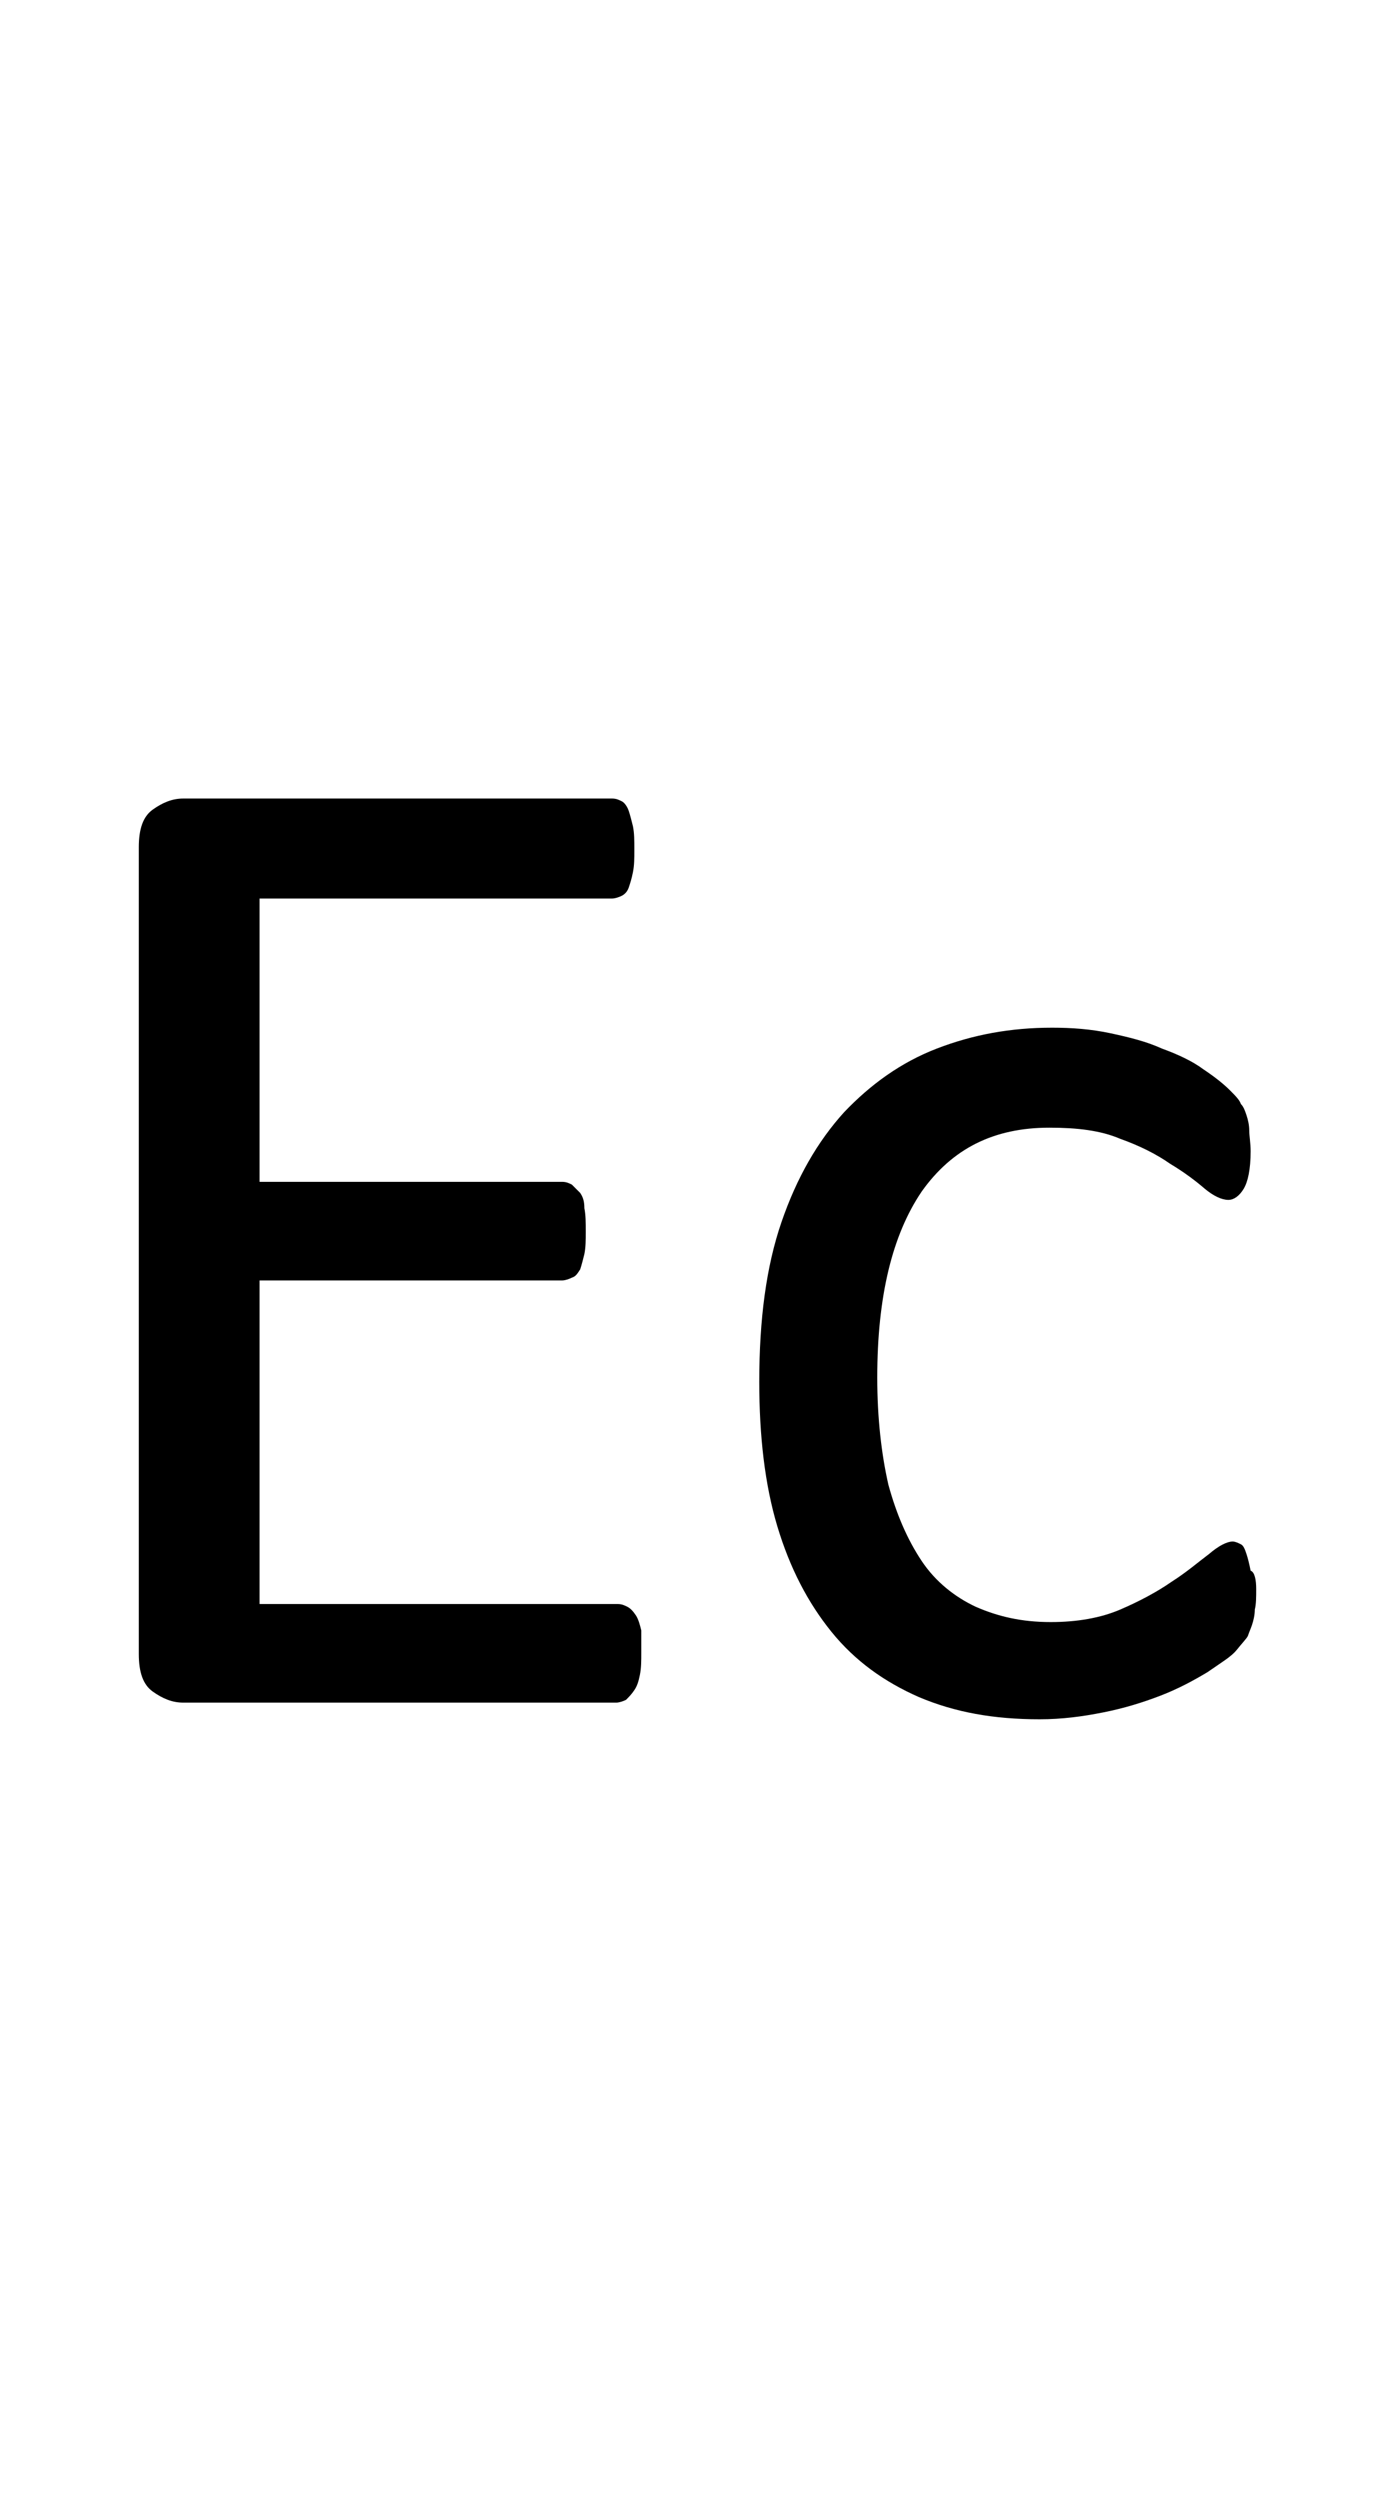 <?xml version="1.0" encoding="utf-8"?>
<!-- Generator: Adobe Illustrator 22.1.0, SVG Export Plug-In . SVG Version: 6.00 Build 0)  -->
<svg version="1.1" xmlns="http://www.w3.org/2000/svg" xmlns:xlink="http://www.w3.org/1999/xlink" x="0px" y="0px"
	 viewBox="0 0 100.5 180" style="enable-background:new 0 0 100.5 180;" xml:space="preserve">
<style type="text/css">
	.st0{display:none;}
	.st1{display:inline;fill:#FF0000;}
</style>
<g id="bg" class="st0">
	<polygon class="st1" points="98.5,0 97.9,0 97.8,0 96.5,0 96,0 95.8,0 95.4,0 95.3,0 95.2,0 94,0 93.9,0 93.5,0 93.3,0 93.2,0 
		92.8,0 92.8,0 92.6,0 91.5,0 91.3,0 91.2,0 90.9,0 90.8,0 90.7,0 90.3,0 90.2,0 90.1,0 88.9,0 88.8,0 88.7,0 88.3,0 88.2,0 88.1,0 
		87.8,0 87.7,0 87.5,0 87,0 86.4,0 86.2,0 86.2,0 85.8,0 85.7,0 85.6,0 85.4,0 85.1,0 85.1,0 85,0 84.5,0 84.4,0 83.8,0 83.7,0 
		83.6,0 83.4,0 83.2,0 83.1,0 83,0 82.8,0 82.7,0 82.5,0 82.5,0 82.4,0 82,0 81.8,0 81.7,0 81.5,0 81.4,0 81.2,0 81.1,0 80.9,0 
		80.7,0 80.6,0 80.5,0 80.4,0 80.3,0 80.2,0 80,0 80,0 79.9,0 79.7,0 79.6,0 79.4,0 79.3,0 79.2,0 79,0 78.9,0 78.9,0 78.8,0 
		78.5,0 78.3,0 78.2,0 78.1,0 78,0 77.9,0 77.8,0 77.7,0 77.7,0 77.6,0 77.5,0 77.4,0 77.4,0 77.2,0 77,0 76.9,0 76.9,0 76.7,0 
		76.7,0 76.5,0 76.4,0 76.3,0 76.2,0 76.2,0 76.1,0 75.8,0 75.7,0 75.6,0 75.5,0 75.4,0 75.2,0 75.2,0 75.1,0 75.1,0 75,0 74.9,0 
		74.9,0 74.8,0 74.7,0 74.5,0 74.4,0 74.4,0 74.2,0 74.2,0 74.1,0 73.9,0 73.8,0 73.8,0 73.7,0 73.7,0 73.6,0 73.2,0 73.1,0 73,0 
		72.9,0 72.8,0 72.7,0 72.7,0 72.6,0 72.5,0 72.4,0 72.4,0 72.4,0 72.3,0 72.2,0 72.1,0 71.9,0 71.9,0 71.9,0 71.7,0 71.7,0 71.6,0 
		71.4,0 71.3,0 71.2,0 71.2,0 71.1,0 71.1,0 70.7,0 70.6,0 70.4,0 70.4,0 70.3,0 70.1,0 70,0 70,0 69.9,0 69.9,0 69.9,0 69.7,0 
		69.7,0 69.6,0 69.4,0 69.4,0 69.4,0 69.3,0 69.3,0 69.2,0 69,0 68.9,0 68.7,0 68.7,0 68.6,0 68.6,0 68.5,0 68.1,0 68.1,0 68,0 
		67.9,0 67.8,0 67.6,0 67.4,0 67.4,0 67.4,0 67.4,0 67.3,0 67.3,0 67.2,0 67.1,0 66.9,0 66.9,0 66.9,0 66.8,0 66.7,0 66.7,0 66.6,0 
		66.6,0 66.4,0 66.2,0 66.1,0 66.1,0 66.1,0 65.9,0 65.6,0 65.5,0 65.5,0 65.4,0 65.4,0 65.3,0 65.1,0 64.9,0 64.9,0 64.9,0 64.8,0 
		64.8,0 64.8,0 64.6,0 64.6,0 64.4,0 64.4,0 64.3,0 64.2,0 64.2,0 64.2,0 64.1,0 64.1,0 64.1,0 64.1,0 63.9,0 63.8,0 63.6,0 63.5,0 
		63.5,0 63.4,0 63,0 63,0 62.9,0 62.9,0 62.8,0 62.8,0 62.8,0 62.7,0 62.5,0 62.4,0 62.3,0 62.3,0 62.3,0 62.2,0 62.1,0 62.1,0 
		62.1,0 61.9,0 61.8,0 61.8,0 61.8,0 61.7,0 61.6,0 61.6,0 61.6,0 61.6,0 61.6,0 61.5,0 61.4,0 61.2,0 61.1,0 61.1,0 60.9,0 60.8,0 
		60.5,0 60.4,0 60.4,0 60.3,0 60.3,0 60.3,0 60.3,0 60.2,0 60.1,0 60,0 59.8,0 59.8,0 59.8,0 59.7,0 59.7,0 59.6,0 59.6,0 59.6,0 
		59.4,0 59.3,0 59.3,0 59.3,0 59.1,0 59.1,0 59.1,0 59.1,0 59.1,0 59,0 59,0 58.8,0 58.8,0 58.7,0 58.6,0 58.5,0 58.4,0 58.3,0 
		57.9,0 57.8,0 57.8,0 57.8,0 57.8,0 57.7,0 57.7,0 57.6,0 57.6,0 57.4,0 57.3,0 57.3,0 57.3,0 57.2,0 57.2,0 57.1,0 57.1,0 57,0 
		56.8,0 56.8,0 56.7,0 56.6,0 56.6,0 56.6,0 56.5,0 56.5,0 56.5,0 56.4,0 56.3,0 56.3,0 56.1,0 56.1,0 56,0 56,0 55.8,0 55.8,0 
		55.4,0 55.3,0 55.3,0 55.3,0 55.2,0 55.2,0 55.1,0 55.1,0 55,0 54.8,0 54.8,0 54.8,0 54.6,0 54.6,0 54.6,0 54.5,0 54.5,0 54.3,0 
		54.3,0 54.2,0 54.1,0 54.1,0 54,0 54,0 54,0 53.9,0 53.9,0 53.8,0 53.8,0 53.6,0 53.5,0 53.5,0 53.4,0 53.3,0 53.3,0 53.2,0 53,0 
		52.8,0 52.8,0 52.7,0 52.6,0 52.6,0 52.5,0 52.5,0 52.3,0 52.3,0 52.2,0 52.1,0 52.1,0 52,0 52,0 52,0 51.8,0 51.8,0 51.7,0 
		51.6,0 51.5,0 51.5,0 51.5,0 51.4,0 51.3,0 51.3,0 51.2,0 51.1,0 51,0 51,0 50.9,0 50.8,0 50.8,0 50.7,0 50.7,0 50.5,0 50.5,0 
		50.4,0 50.3,0 50.1,0 50.1,0 50,0 50,0 49.8,0 49.8,0 49.7,0 49.7,0 49.5,0 49.5,0 49.5,0 49.4,0 49.3,0 49.1,0 49.1,0 49,0 49,0 
		49,0 49,0 48.8,0 48.8,0 48.7,0 48.7,0 48.5,0 48.5,0 48.4,0 48.4,0 48.4,0 48.3,0 48.1,0 48.1,0 48,0 47.9,0 47.8,0 47.8,0 
		47.8,0 47.7,0 47.7,0 47.5,0 47.3,0 47.2,0 47.1,0 47,0 47,0 47,0 46.9,0 46.7,0 46.7,0 46.6,0 46.5,0 46.5,0 46.5,0 46.5,0 
		46.4,0 46.4,0 46.3,0 46.2,0 46.2,0 46,0 46,0 45.8,0 45.8,0 45.8,0 45.7,0 45.7,0 45.6,0 45.4,0 45.4,0 45.3,0 45.3,0 45.3,0 
		45.2,0 45.2,0 45.1,0 45.1,0 44.7,0 44.6,0 44.5,0 44.5,0 44.4,0 44.3,0 44.2,0 44.2,0 44,0 44,0 44,0 44,0 43.9,0 43.9,0 43.9,0 
		43.7,0 43.7,0 43.6,0 43.5,0 43.4,0 43.3,0 43.3,0 43.3,0 43.2,0 43.2,0 43.2,0 43,0 42.9,0 42.8,0 42.8,0 42.7,0 42.7,0 42.7,0 
		42.6,0 42.6,0 42.5,0 42.2,0 42.1,0 42,0 41.9,0 41.7,0 41.7,0 41.6,0 41.5,0 41.5,0 41.4,0 41.4,0 41.4,0 41.3,0 41.3,0 41.2,0 
		41.2,0 41.2,0 41.1,0 40.9,0 40.9,0 40.9,0 40.8,0 40.7,0 40.7,0 40.7,0 40.6,0 40.5,0 40.3,0 40.3,0 40.2,0 40.2,0 40.2,0 40.1,0 
		40.1,0 40,0 40,0 39.7,0 39.5,0 39.4,0 39.4,0 39.2,0 39.1,0 39,0 38.9,0 38.9,0 38.9,0 38.9,0 38.8,0 38.7,0 38.7,0 38.7,0 
		38.7,0 38.5,0 38.4,0 38.4,0 38.3,0 38.2,0 38.2,0 38.2,0 38.1,0 38.1,0 38,0 37.8,0 37.7,0 37.7,0 37.7,0 37.6,0 37.5,0 37.5,0 
		37.4,0 37,0 37,0 36.9,0 36.9,0 36.7,0 36.6,0 36.4,0 36.4,0 36.4,0 36.3,0 36.2,0 36.2,0 36.2,0 36.2,0 36.1,0 36,0 35.8,0 
		35.8,0 35.7,0 35.7,0 35.7,0 35.6,0 35.6,0 35.5,0 35.4,0 35.2,0 35.1,0 35,0 35,0 35,0 34.9,0 34.5,0 34.4,0 34.4,0 34.4,0 
		34.3,0 34,0 33.9,0 33.9,0 33.7,0 33.7,0 33.7,0 33.6,0 33.6,0 33.6,0 33.4,0 33.2,0 33.2,0 33.2,0 33.1,0 33,0 33,0 33,0 32.9,0 
		32.7,0 32.5,0 32.5,0 32.4,0 32.4,0 32,0 31.9,0 31.9,0 31.7,0 31.7,0 31.6,0 31.4,0 31.3,0 31.2,0 31.2,0 31.1,0 31.1,0 31,0 
		30.9,0 30.7,0 30.7,0 30.6,0 30.6,0 30.5,0 30.5,0 30.4,0 30.3,0 30.2,0 30.1,0 30,0 29.9,0 29.8,0 29.4,0 29.3,0 29.3,0 29.2,0 
		29.2,0 29.1,0 28.9,0 28.8,0 28.8,0 28.6,0 28.5,0 28.5,0 28.4,0 28.2,0 28.2,0 28.1,0 28.1,0 28,0 27.9,0 27.9,0 27.8,0 27.7,0 
		27.7,0 27.5,0 27.4,0 27.4,0 27.2,0 26.9,0 26.8,0 26.8,0 26.7,0 26.6,0 26.6,0 26.4,0 26.2,0 26.2,0 26.1,0 26.1,0 26,0 25.8,0 
		25.7,0 25.6,0 25.5,0 25.5,0 25.4,0 25.4,0 25.3,0 25.2,0 25.1,0 25,0 24.9,0 24.8,0 24.7,0 24.4,0 24.3,0 24.2,0 24.1,0 24.1,0 
		24,0 23.8,0 23.7,0 23.6,0 23.6,0 23.4,0 23.3,0 23.1,0 23,0 22.9,0 22.9,0 22.8,0 22.7,0 22.7,0 22.6,0 22.4,0 22.4,0 22.3,0 
		22.1,0 21.9,0 21.7,0 21.6,0 21.6,0 21.5,0 21.3,0 21.1,0 21.1,0 20.9,0 20.7,0 20.6,0 20.5,0 20.4,0 20.3,0 20.2,0 20,0 20,0 
		19.9,0 19.7,0 19.6,0 19.4,0 19.3,0 19.1,0 18.9,0 18.8,0 18.6,0 18.5,0 18.1,0 18,0 17.9,0 17.8,0 17.6,0 17.4,0 17.4,0 17.3,0 
		17.1,0 16.9,0 16.8,0 16.6,0 16.1,0 16,0 15.5,0 15.4,0 15.3,0 15.1,0 14.9,0 14.8,0 14.6,0 14.3,0 14.2,0 14.1,0 13.4,0 12.9,0 
		12.8,0 12.7,0 12.3,0 12.3,0 12.1,0 11.8,0 11.6,0 11.6,0 10.4,0 10.3,0 10.1,0 9.8,0 9.7,0 9.6,0 9.3,0 9.1,0 9,0 7.8,0 7.7,0 
		7.6,0 7.3,0 7.2,0 7,0 6.6,0 6.5,0 5.3,0 5.2,0 5,0 4.6,0 4.5,0 3.9,0 2.7,0 2.5,0 2,0 0,0 0,180 2,180 2.5,180 2.7,180 3.9,180 
		4.5,180 4.6,180 5,180 5.2,180 5.3,180 6.5,180 6.6,180 7,180 7.2,180 7.3,180 7.6,180 7.7,180 7.8,180 9,180 9.1,180 9.3,180 
		9.6,180 9.7,180 9.8,180 10.1,180 10.3,180 10.4,180 11.6,180 11.6,180 11.8,180 12.1,180 12.3,180 12.3,180 12.7,180 12.8,180 
		12.9,180 13.4,180 14.1,180 14.2,180 14.3,180 14.6,180 14.8,180 14.9,180 15.1,180 15.3,180 15.4,180 15.5,180 16,180 16.1,180 
		16.6,180 16.8,180 16.9,180 17.1,180 17.3,180 17.4,180 17.4,180 17.6,180 17.8,180 17.9,180 18,180 18.1,180 18.5,180 18.6,180 
		18.8,180 18.9,180 19.1,180 19.3,180 19.4,180 19.6,180 19.7,180 19.9,180 20,180 20,180 20.2,180 20.3,180 20.4,180 20.5,180 
		20.6,180 20.7,180 20.9,180 21.1,180 21.1,180 21.3,180 21.5,180 21.6,180 21.6,180 21.7,180 21.9,180 22.1,180 22.3,180 22.4,180 
		22.4,180 22.6,180 22.7,180 22.7,180 22.8,180 22.9,180 22.9,180 23,180 23.1,180 23.3,180 23.4,180 23.6,180 23.6,180 23.7,180 
		23.8,180 24,180 24.1,180 24.1,180 24.2,180 24.3,180 24.4,180 24.7,180 24.8,180 24.9,180 25,180 25.1,180 25.2,180 25.3,180 
		25.4,180 25.4,180 25.5,180 25.5,180 25.6,180 25.7,180 25.8,180 26,180 26.1,180 26.1,180 26.2,180 26.2,180 26.4,180 26.6,180 
		26.6,180 26.7,180 26.8,180 26.8,180 26.9,180 27.2,180 27.4,180 27.4,180 27.5,180 27.7,180 27.7,180 27.8,180 27.9,180 27.9,180 
		28,180 28.1,180 28.1,180 28.2,180 28.2,180 28.4,180 28.5,180 28.5,180 28.6,180 28.8,180 28.8,180 28.9,180 29.1,180 29.2,180 
		29.2,180 29.3,180 29.3,180 29.4,180 29.8,180 29.9,180 30,180 30.1,180 30.2,180 30.3,180 30.4,180 30.5,180 30.5,180 30.6,180 
		30.6,180 30.7,180 30.7,180 30.9,180 31,180 31.1,180 31.1,180 31.2,180 31.2,180 31.3,180 31.4,180 31.6,180 31.7,180 31.7,180 
		31.9,180 31.9,180 32,180 32.4,180 32.4,180 32.5,180 32.5,180 32.7,180 32.9,180 33,180 33,180 33,180 33.1,180 33.2,180 
		33.2,180 33.2,180 33.4,180 33.6,180 33.6,180 33.6,180 33.7,180 33.7,180 33.7,180 33.9,180 33.9,180 34,180 34.3,180 34.4,180 
		34.4,180 34.4,180 34.5,180 34.9,180 35,180 35,180 35,180 35.1,180 35.2,180 35.4,180 35.5,180 35.6,180 35.6,180 35.7,180 
		35.7,180 35.7,180 35.8,180 35.8,180 36,180 36.1,180 36.2,180 36.2,180 36.2,180 36.2,180 36.3,180 36.4,180 36.4,180 36.4,180 
		36.6,180 36.7,180 36.9,180 36.9,180 37,180 37,180 37.4,180 37.5,180 37.5,180 37.6,180 37.7,180 37.7,180 37.7,180 37.8,180 
		38,180 38.1,180 38.1,180 38.2,180 38.2,180 38.2,180 38.3,180 38.4,180 38.4,180 38.5,180 38.7,180 38.7,180 38.7,180 38.7,180 
		38.8,180 38.9,180 38.9,180 38.9,180 38.9,180 39,180 39.1,180 39.2,180 39.4,180 39.4,180 39.5,180 39.7,180 40,180 40,180 
		40.1,180 40.1,180 40.2,180 40.2,180 40.2,180 40.3,180 40.3,180 40.5,180 40.6,180 40.7,180 40.7,180 40.7,180 40.8,180 40.9,180 
		40.9,180 40.9,180 41.1,180 41.2,180 41.2,180 41.2,180 41.3,180 41.3,180 41.4,180 41.4,180 41.4,180 41.5,180 41.5,180 41.6,180 
		41.7,180 41.7,180 41.9,180 42,180 42.1,180 42.2,180 42.5,180 42.6,180 42.6,180 42.7,180 42.7,180 42.7,180 42.8,180 42.8,180 
		42.9,180 43,180 43.2,180 43.2,180 43.2,180 43.3,180 43.3,180 43.3,180 43.4,180 43.5,180 43.6,180 43.7,180 43.7,180 43.9,180 
		43.9,180 43.9,180 44,180 44,180 44,180 44,180 44.2,180 44.2,180 44.3,180 44.4,180 44.5,180 44.5,180 44.6,180 44.7,180 
		45.1,180 45.1,180 45.2,180 45.2,180 45.3,180 45.3,180 45.3,180 45.4,180 45.4,180 45.6,180 45.7,180 45.7,180 45.8,180 45.8,180 
		45.8,180 46,180 46,180 46.2,180 46.2,180 46.3,180 46.4,180 46.4,180 46.5,180 46.5,180 46.5,180 46.5,180 46.6,180 46.7,180 
		46.7,180 46.9,180 47,180 47,180 47,180 47.1,180 47.2,180 47.3,180 47.5,180 47.7,180 47.7,180 47.8,180 47.8,180 47.8,180 
		47.9,180 48,180 48.1,180 48.1,180 48.3,180 48.4,180 48.4,180 48.4,180 48.5,180 48.5,180 48.7,180 48.7,180 48.8,180 48.8,180 
		49,180 49,180 49,180 49,180 49.1,180 49.1,180 49.3,180 49.4,180 49.5,180 49.5,180 49.5,180 49.7,180 49.7,180 49.8,180 
		49.8,180 50,180 50,180 50.1,180 50.1,180 50.3,180 50.4,180 50.5,180 50.5,180 50.7,180 50.7,180 50.8,180 50.8,180 50.9,180 
		51,180 51,180 51.1,180 51.2,180 51.3,180 51.3,180 51.4,180 51.5,180 51.5,180 51.5,180 51.6,180 51.7,180 51.8,180 51.8,180 
		52,180 52,180 52,180 52.1,180 52.1,180 52.2,180 52.3,180 52.3,180 52.5,180 52.5,180 52.6,180 52.6,180 52.7,180 52.8,180 
		52.8,180 53,180 53.2,180 53.3,180 53.3,180 53.4,180 53.5,180 53.5,180 53.6,180 53.8,180 53.8,180 53.9,180 53.9,180 54,180 
		54,180 54,180 54.1,180 54.1,180 54.2,180 54.3,180 54.3,180 54.5,180 54.5,180 54.6,180 54.6,180 54.6,180 54.8,180 54.8,180 
		54.8,180 55,180 55.1,180 55.1,180 55.2,180 55.2,180 55.3,180 55.3,180 55.3,180 55.4,180 55.8,180 55.8,180 56,180 56,180 
		56.1,180 56.1,180 56.3,180 56.3,180 56.4,180 56.5,180 56.5,180 56.5,180 56.6,180 56.6,180 56.6,180 56.7,180 56.8,180 56.8,180 
		57,180 57.1,180 57.1,180 57.2,180 57.2,180 57.3,180 57.3,180 57.3,180 57.4,180 57.6,180 57.6,180 57.7,180 57.7,180 57.8,180 
		57.8,180 57.8,180 57.8,180 57.9,180 58.3,180 58.4,180 58.5,180 58.6,180 58.7,180 58.8,180 58.8,180 59,180 59,180 59.1,180 
		59.1,180 59.1,180 59.1,180 59.1,180 59.3,180 59.3,180 59.3,180 59.4,180 59.6,180 59.6,180 59.6,180 59.7,180 59.7,180 59.8,180 
		59.8,180 59.8,180 60,180 60.1,180 60.2,180 60.3,180 60.3,180 60.3,180 60.3,180 60.4,180 60.4,180 60.5,180 60.8,180 60.9,180 
		61.1,180 61.1,180 61.2,180 61.4,180 61.5,180 61.6,180 61.6,180 61.6,180 61.6,180 61.6,180 61.7,180 61.8,180 61.8,180 61.8,180 
		61.9,180 62.1,180 62.1,180 62.1,180 62.2,180 62.3,180 62.3,180 62.3,180 62.4,180 62.5,180 62.7,180 62.8,180 62.8,180 62.8,180 
		62.9,180 62.9,180 63,180 63,180 63.4,180 63.5,180 63.5,180 63.6,180 63.8,180 63.9,180 64.1,180 64.1,180 64.1,180 64.1,180 
		64.2,180 64.2,180 64.2,180 64.3,180 64.4,180 64.4,180 64.6,180 64.6,180 64.8,180 64.8,180 64.8,180 64.9,180 64.9,180 64.9,180 
		65.1,180 65.3,180 65.4,180 65.4,180 65.5,180 65.5,180 65.6,180 65.9,180 66.1,180 66.1,180 66.1,180 66.2,180 66.4,180 66.6,180 
		66.6,180 66.7,180 66.7,180 66.8,180 66.9,180 66.9,180 66.9,180 67.1,180 67.2,180 67.3,180 67.3,180 67.4,180 67.4,180 67.4,180 
		67.4,180 67.6,180 67.8,180 67.9,180 68,180 68.1,180 68.1,180 68.5,180 68.6,180 68.6,180 68.7,180 68.7,180 68.9,180 69,180 
		69.2,180 69.3,180 69.3,180 69.4,180 69.4,180 69.4,180 69.6,180 69.7,180 69.7,180 69.9,180 69.9,180 69.9,180 70,180 70,180 
		70.1,180 70.3,180 70.4,180 70.4,180 70.6,180 70.7,180 71.1,180 71.1,180 71.2,180 71.2,180 71.3,180 71.4,180 71.6,180 71.7,180 
		71.7,180 71.9,180 71.9,180 71.9,180 72.1,180 72.2,180 72.3,180 72.4,180 72.4,180 72.4,180 72.5,180 72.6,180 72.7,180 72.7,180 
		72.8,180 72.9,180 73,180 73.1,180 73.2,180 73.6,180 73.7,180 73.7,180 73.8,180 73.8,180 73.9,180 74.1,180 74.2,180 74.2,180 
		74.4,180 74.4,180 74.5,180 74.7,180 74.8,180 74.9,180 74.9,180 75,180 75.1,180 75.1,180 75.2,180 75.2,180 75.4,180 75.5,180 
		75.6,180 75.7,180 75.8,180 76.1,180 76.2,180 76.2,180 76.3,180 76.4,180 76.5,180 76.7,180 76.7,180 76.9,180 76.9,180 77,180 
		77.2,180 77.4,180 77.4,180 77.5,180 77.6,180 77.7,180 77.7,180 77.8,180 77.9,180 78,180 78.1,180 78.2,180 78.3,180 78.5,180 
		78.8,180 78.9,180 78.9,180 79,180 79.2,180 79.3,180 79.4,180 79.6,180 79.7,180 79.9,180 80,180 80,180 80.2,180 80.3,180 
		80.4,180 80.5,180 80.6,180 80.7,180 80.9,180 81.1,180 81.2,180 81.4,180 81.5,180 81.7,180 81.8,180 82,180 82.4,180 82.5,180 
		82.5,180 82.7,180 82.8,180 83,180 83.1,180 83.2,180 83.4,180 83.6,180 83.7,180 83.8,180 84.4,180 84.5,180 85,180 85.1,180 
		85.1,180 85.4,180 85.6,180 85.7,180 85.8,180 86.2,180 86.2,180 86.4,180 87,180 87.5,180 87.7,180 87.8,180 88.1,180 88.2,180 
		88.3,180 88.7,180 88.8,180 88.9,180 90.1,180 90.2,180 90.3,180 90.7,180 90.8,180 90.9,180 91.2,180 91.3,180 91.5,180 92.6,180 
		92.8,180 92.8,180 93.2,180 93.3,180 93.5,180 93.9,180 94,180 95.2,180 95.3,180 95.4,180 95.8,180 96,180 96.5,180 97.8,180 
		97.9,180 98.5,180 100.5,180 100.5,0 	"/>
</g>
<g id="figure">
	<g>
		<path d="M46.2,119c0,0.6,0,1.1-0.1,1.6c-0.1,0.5-0.2,0.8-0.4,1.1c-0.2,0.3-0.4,0.5-0.6,0.7c-0.2,0.1-0.5,0.2-0.7,0.2H13.2
			c-0.8,0-1.5-0.3-2.2-0.8c-0.7-0.5-1-1.4-1-2.7V61c0-1.3,0.3-2.2,1-2.7c0.7-0.5,1.4-0.8,2.2-0.8h30.9c0.3,0,0.5,0.1,0.7,0.2
			c0.2,0.1,0.4,0.4,0.5,0.7s0.2,0.7,0.3,1.1c0.1,0.5,0.1,1,0.1,1.7c0,0.6,0,1.1-0.1,1.6c-0.1,0.5-0.2,0.8-0.3,1.1
			c-0.1,0.3-0.3,0.5-0.5,0.6c-0.2,0.1-0.5,0.2-0.7,0.2H18.7v20.4h21.8c0.3,0,0.5,0.1,0.7,0.2c0.2,0.2,0.4,0.4,0.6,0.6
			c0.2,0.3,0.3,0.6,0.3,1.1c0.1,0.5,0.1,1,0.1,1.7c0,0.6,0,1.1-0.1,1.6c-0.1,0.4-0.2,0.8-0.3,1.1c-0.2,0.3-0.3,0.5-0.6,0.6
			c-0.2,0.1-0.5,0.2-0.7,0.2H18.7v23.3h25.8c0.3,0,0.5,0.1,0.7,0.2s0.4,0.3,0.6,0.6c0.2,0.3,0.3,0.7,0.4,1.1
			C46.2,117.8,46.2,118.3,46.2,119z"/>
		<path d="M90.5,114.4c0,0.6,0,1.1-0.1,1.5c0,0.4-0.1,0.8-0.2,1.1s-0.2,0.5-0.3,0.8c-0.1,0.2-0.4,0.5-0.8,1s-1.1,0.9-2.1,1.6
			c-1,0.6-2.1,1.2-3.4,1.7c-1.3,0.5-2.6,0.9-4.1,1.2c-1.5,0.3-3,0.5-4.6,0.5c-3.3,0-6.1-0.5-8.7-1.6c-2.5-1.1-4.6-2.6-6.3-4.7
			c-1.7-2.1-3-4.6-3.9-7.6c-0.9-3-1.3-6.5-1.3-10.4c0-4.5,0.5-8.3,1.6-11.5c1.1-3.2,2.6-5.8,4.5-7.9c1.9-2,4.1-3.6,6.7-4.6
			c2.6-1,5.3-1.5,8.3-1.5c1.4,0,2.8,0.1,4.2,0.4c1.4,0.3,2.6,0.6,3.7,1.1c1.1,0.4,2.2,0.9,3,1.5c0.9,0.6,1.5,1.1,1.9,1.5
			s0.7,0.7,0.8,1c0.2,0.2,0.3,0.5,0.4,0.8c0.1,0.3,0.2,0.7,0.2,1.1s0.1,0.9,0.1,1.5c0,1.3-0.2,2.2-0.5,2.7c-0.3,0.5-0.7,0.8-1.1,0.8
			c-0.5,0-1.1-0.3-1.7-0.8c-0.7-0.6-1.5-1.2-2.5-1.8c-1-0.7-2.2-1.3-3.6-1.8c-1.4-0.6-3.1-0.8-5.1-0.8c-4,0-7,1.5-9.2,4.6
			c-2.1,3.1-3.2,7.5-3.2,13.4c0,2.9,0.3,5.5,0.8,7.7c0.6,2.2,1.4,4,2.4,5.5s2.4,2.6,3.9,3.3c1.6,0.7,3.3,1.1,5.4,1.1
			c1.9,0,3.6-0.3,5-0.9c1.4-0.6,2.7-1.3,3.7-2c1.1-0.7,1.9-1.4,2.7-2c0.7-0.6,1.3-0.9,1.7-0.9c0.2,0,0.4,0.1,0.6,0.2
			c0.2,0.1,0.3,0.4,0.4,0.7c0.1,0.3,0.2,0.7,0.3,1.2C90.4,113.2,90.5,113.8,90.5,114.4z"/>
	</g>
</g>
</svg>
